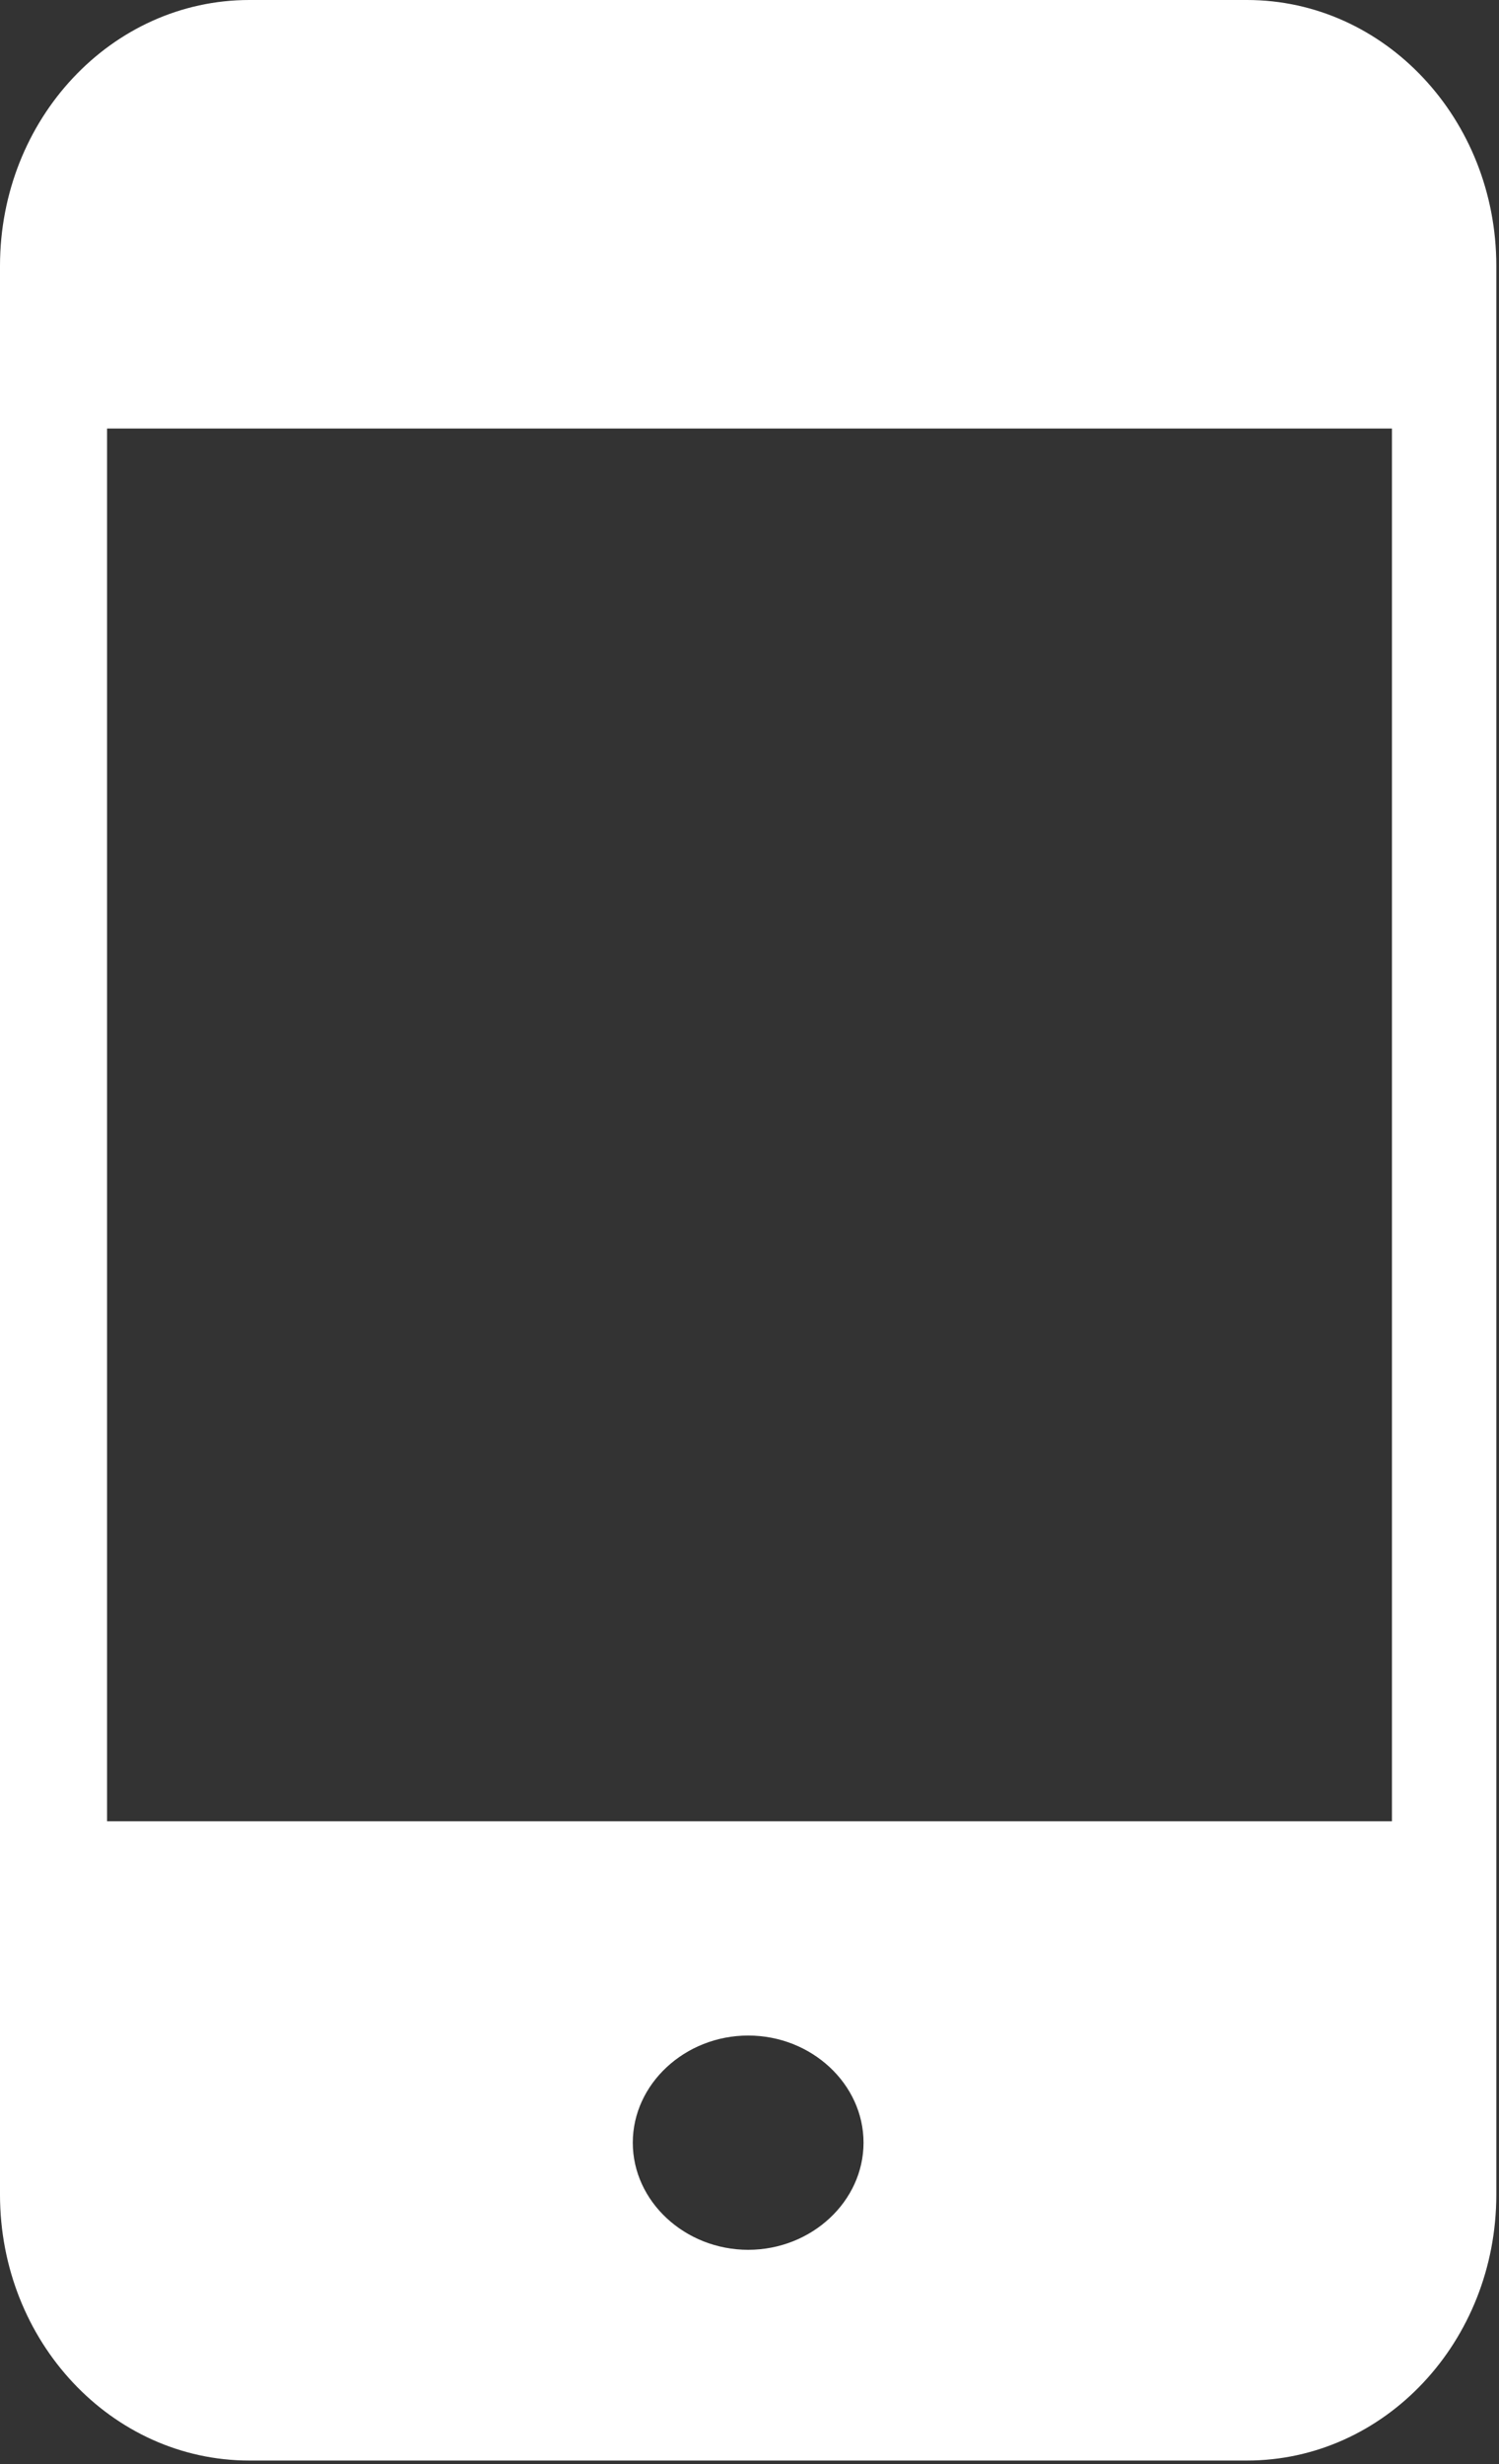 <?xml version="1.0" encoding="UTF-8" standalone="no"?>
<svg width="14px" height="23px" viewBox="0 0 14 23" version="1.1" xmlns="http://www.w3.org/2000/svg" xmlns:xlink="http://www.w3.org/1999/xlink" xmlns:sketch="http://www.bohemiancoding.com/sketch/ns">
    <rect x="0" y="0" width="14" height="23" fill="#333333" stroke="none"/>
    <!-- Generator: Sketch 3.3.2 (12043) - http://www.bohemiancoding.com/sketch -->
    <title>Imported Layers</title>
    <desc>Created with Sketch.</desc>
    <defs></defs>
    <g id="Dropdown-Menu" stroke="none" stroke-width="1" fill="none" fill-rule="evenodd" sketch:type="MSPage">
        <g id="Dropdown-Menu---Desktop-1134px" sketch:type="MSArtboardGroup" transform="translate(-875, -333)" fill="#FFFFFF">
            <g id="Dropdown-Menu" sketch:type="MSLayerGroup" transform="translate(-30, 129)">
                <g id="Group" transform="translate(885, 38)" sketch:type="MSShapeGroup">
                    <g id="icon_app_wp-copy" transform="translate(20, 166)">
                        <path d="M11.646,0 L2.329,0 C1.043,0 0,1.111 0,2.482 L0,20.485 C0,21.856 1.043,22.967 2.329,22.967 L11.646,22.967 C12.932,22.967 13.975,21.856 13.975,20.485 L13.975,2.482 C13.975,1.111 12.932,0 11.646,0 L11.646,0 Z M6.988,21 C6.397,21 5.91,20.548 5.91,20 C5.91,19.452 6.397,19 6.988,19 C7.579,19 8.065,19.452 8.065,20 C8.065,20.548 7.579,21 6.988,21 L6.988,21 Z M1,4 L13,4 L13,17 L1,17 L1,4 Z" id="Imported-Layers"></path>
                    </g>
                </g>
            </g>
        </g>
    </g>
</svg>
